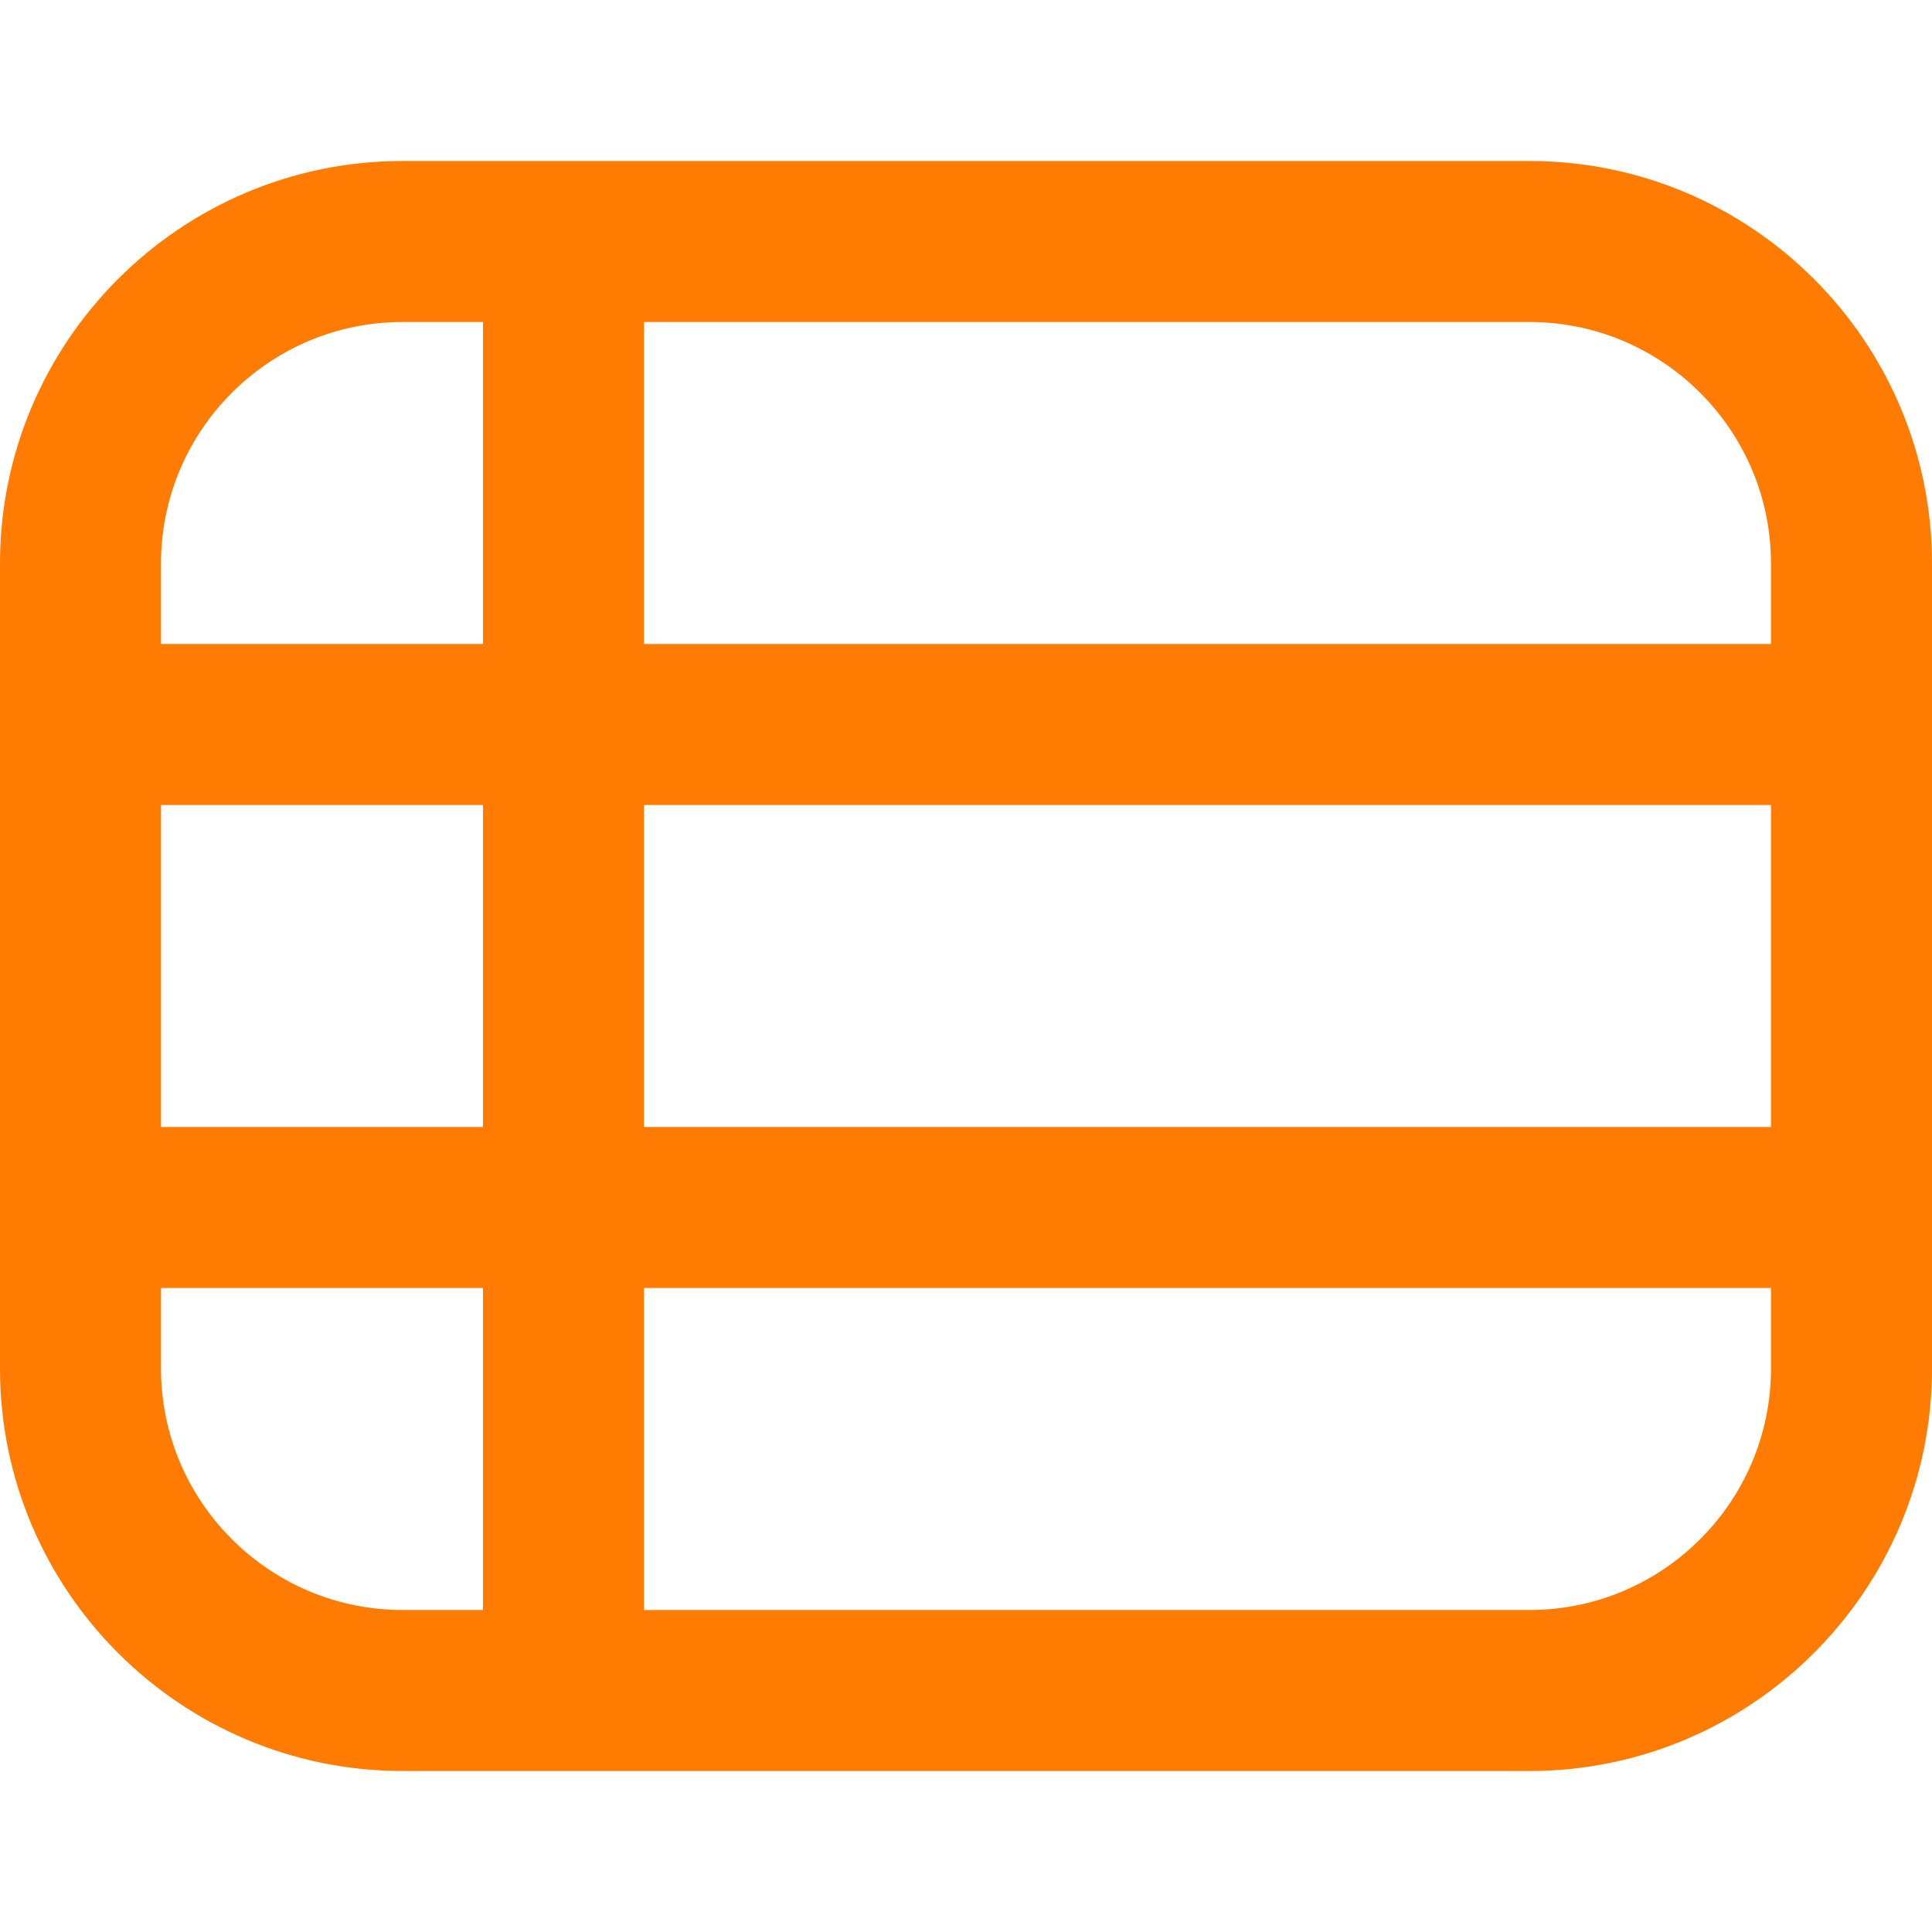 <svg width="512" height="512" viewBox="0 0 512 512" fill="none" xmlns="http://www.w3.org/2000/svg">
<path d="M405.333 42.667H106.667C47.851 42.667 0 90.518 0 149.334V362.667C0 421.483 47.851 469.334 106.667 469.334H405.333C464.149 469.334 512 421.483 512 362.667V149.334C512 90.518 464.149 42.667 405.333 42.667ZM42.667 213.334H128V298.667H42.667V213.334ZM170.667 213.334H469.333V298.667H170.667V213.334ZM469.333 149.334V170.667H170.667V85.334H405.333C440.619 85.334 469.333 114.048 469.333 149.334ZM106.667 85.334H128V170.667H42.667V149.334C42.667 114.048 71.381 85.334 106.667 85.334ZM42.667 362.667V341.334H128V426.667H106.667C71.381 426.667 42.667 397.952 42.667 362.667ZM405.333 426.667H170.667V341.334H469.333V362.667C469.333 397.952 440.619 426.667 405.333 426.667Z" fill="#FF7B02"/>
</svg>
